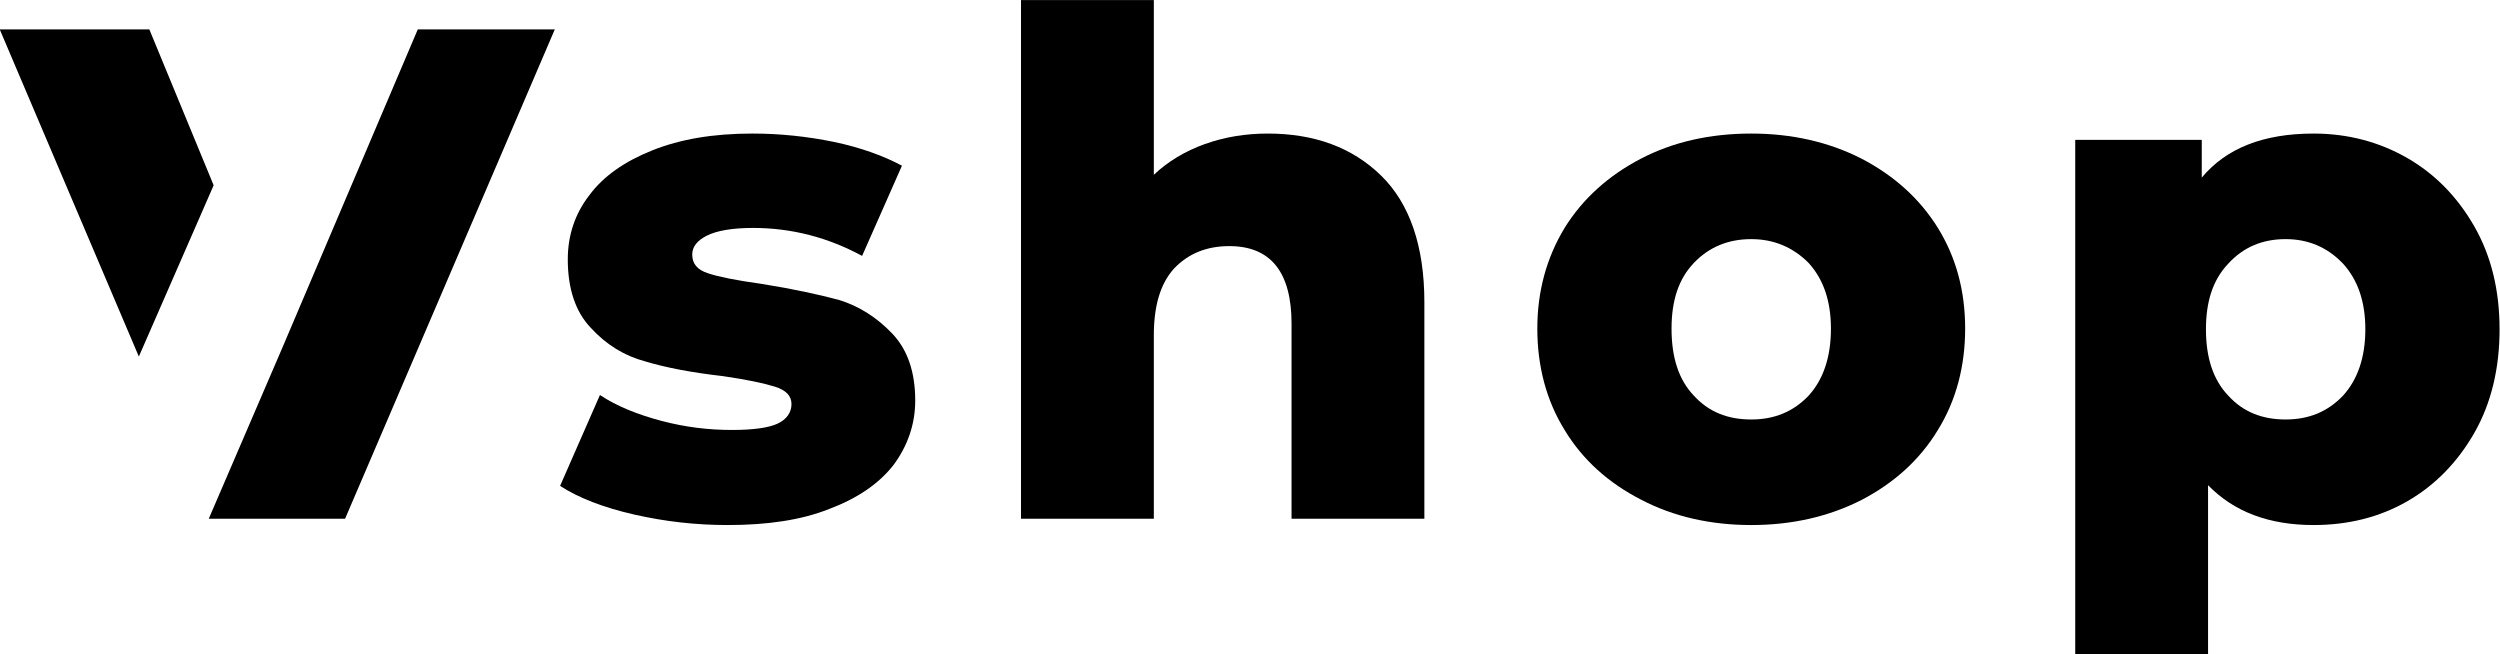<?xml version="1.0" encoding="UTF-8" standalone="no"?>
<!-- Created with Inkscape (http://www.inkscape.org/) -->

<svg
   width="1734.93"
   height="454.12"
   viewBox="0 0 1734.93 454.12"
   version="1.1"
   id="svg5"
   inkscape:version="1.2 (1:1.2.1+202207142221+cd75a1ee6d)"
   sodipodi:docname="VShop logo.svg"
   xmlns:inkscape="http://www.inkscape.org/namespaces/inkscape"
   xmlns:sodipodi="http://sodipodi.sourceforge.net/DTD/sodipodi-0.dtd"
   xmlns="http://www.w3.org/2000/svg"
   xmlns:svg="http://www.w3.org/2000/svg">
  <sodipodi:namedview
     id="namedview7"
     pagecolor="#ffffff"
     bordercolor="#000000"
     borderopacity="0.25"
     inkscape:showpageshadow="2"
     inkscape:pageopacity="0.0"
     inkscape:pagecheckerboard="0"
     inkscape:deskcolor="#d1d1d1"
     inkscape:document-units="px"
     showgrid="true"
     inkscape:zoom="0.5"
     inkscape:cx="605"
     inkscape:cy="286"
     inkscape:window-width="1920"
     inkscape:window-height="903"
     inkscape:window-x="0"
     inkscape:window-y="0"
     inkscape:window-maximized="1"
     inkscape:current-layer="layer1">
    <inkscape:grid
       type="xygrid"
       id="grid459"
       originx="-3.7879613e-06"
       originy="-8.6079771e-06" />
  </sodipodi:namedview>
  <defs
     id="defs2" />
  <g
     inkscape:label="Layer 1"
     inkscape:groupmode="layer"
     id="layer1"
     transform="translate(-81.566,-229.378)">
    <linearGradient
       spreadMethod="pad"
       y2="0.3"
       x2="-0.1"
       y1="1.2"
       x1="0.3"
       id="3d_gradient2-logo-a1bfbe27-4e62-4438-9247-3962aeb14515">
      <stop
         id="stop459830"
         stop-opacity="1"
         stop-color="#ffffff"
         offset="0%" />
      <stop
         id="stop459832"
         stop-opacity="1"
         stop-color="#000000"
         offset="100%" />
    </linearGradient>
    <linearGradient
       gradientTransform="rotate(-30)"
       spreadMethod="pad"
       y2="0.3"
       x2="-0.1"
       y1="1.2"
       x1="0.3"
       id="3d_gradient3-logo-a1bfbe27-4e62-4438-9247-3962aeb14515">
      <stop
         id="stop459835"
         stop-opacity="1"
         stop-color="#ffffff"
         offset="0%" />
      <stop
         id="stop459837"
         stop-opacity="1"
         stop-color="#cccccc"
         offset="50%" />
      <stop
         id="stop459839"
         stop-opacity="1"
         stop-color="#000000"
         offset="100%" />
    </linearGradient>
    <path
       id="path459858"
       style="fill:#000000;font-style:normal;font-weight:800;font-size:72px;line-height:1;font-family:'Montserrat ExtraBold Alt1';font-variant-ligatures:none;text-align:center;text-anchor:middle"
       d="m 407.296,-50.4 h -15.408 l 14.328,33.696 7.704,-17.64 z m 27.648,0 -13.968,32.832 -7.56,17.568 h 14.04 l 21.6,-50.4 z"
       stroke-width="0"
       stroke-linejoin="miter"
       stroke-miterlimit="2"
       fill="#f4e342"
       stroke="#f4e342"
       transform="matrix(6.738,0,0,6.738,-2559.161,589.375)" />
    <path
       id="path459860"
       style="fill:#000000;font-style:normal;font-weight:800;font-size:72px;line-height:1;font-family:'Montserrat ExtraBold Alt1';font-variant-ligatures:none;text-align:center;text-anchor:middle"
       d="m 452.233,-0.432 c 3.168,0.72 6.336,1.08 9.648,1.08 4.032,0 7.56,-0.504 10.44,-1.656 2.88,-1.08 5.112,-2.592 6.624,-4.536 1.44,-1.944 2.232,-4.176 2.232,-6.624 0,-2.952 -0.792,-5.256 -2.376,-6.912 -1.584,-1.656 -3.384,-2.808 -5.472,-3.456 -2.16,-0.576 -4.824,-1.152 -7.992,-1.656 -2.592,-0.36 -4.392,-0.72 -5.472,-1.08 -1.152,-0.36 -1.656,-1.008 -1.656,-1.944 0,-0.792 0.504,-1.44 1.512,-1.944 1.008,-0.504 2.592,-0.792 4.752,-0.792 4.032,0 7.776,1.008 11.232,2.88 l 4.104,-9.288 c -1.872,-1.008 -4.248,-1.872 -6.984,-2.448 -2.808,-0.576 -5.616,-0.864 -8.424,-0.864 -4.032,0 -7.416,0.576 -10.296,1.728 -2.88,1.152 -5.04,2.664 -6.48,4.608 -1.512,1.944 -2.232,4.176 -2.232,6.624 0,3.024 0.792,5.4 2.376,7.056 1.584,1.728 3.456,2.88 5.616,3.456 2.16,0.648 4.824,1.152 7.992,1.512 2.448,0.36 4.176,0.72 5.328,1.08 1.152,0.36 1.728,0.936 1.728,1.8 0,0.864 -0.504,1.584 -1.44,2.016 -0.936,0.432 -2.52,0.648 -4.68,0.648 -2.448,0 -4.824,-0.288 -7.272,-0.936 -2.448,-0.648 -4.608,-1.512 -6.336,-2.664 l -4.104,9.36 c 1.872,1.224 4.464,2.232 7.632,2.952 z"
       stroke-width="0"
       stroke-linejoin="miter"
       stroke-miterlimit="2"
       fill="#f4e342"
       stroke="#f4e342"
       transform="matrix(6.738,0,0,6.738,-2525.468,589.375)" />
    <path
       id="path459862"
       style="fill:#000000;font-style:normal;font-weight:800;font-size:72px;line-height:1;font-family:'Montserrat ExtraBold Alt1';font-variant-ligatures:none;text-align:center;text-anchor:middle"
       d="m 524.152,-35.352 c -2.952,-2.88 -6.84,-4.32 -11.664,-4.32 -2.304,0 -4.464,0.36 -6.48,1.08 -2.016,0.72 -3.816,1.8 -5.256,3.168 v -18 h -13.68 V 0 h 13.68 v -18.864 c 0,-3.024 0.648,-5.328 2.088,-6.912 1.44,-1.512 3.312,-2.304 5.688,-2.304 4.248,0 6.408,2.664 6.408,7.992 V 0 h 13.68 v -22.32 c 0,-5.76 -1.512,-10.152 -4.464,-13.032 z"
       stroke-width="0"
       stroke-linejoin="miter"
       stroke-miterlimit="2"
       fill="#f4e342"
       stroke="#f4e342"
       transform="matrix(6.738,0,0,6.738,-2491.776,589.375)" />
    <path
       id="path459864"
       style="fill:#000000;font-style:normal;font-weight:800;font-size:72px;line-height:1;font-family:'Montserrat ExtraBold Alt1';font-variant-ligatures:none;text-align:center;text-anchor:middle"
       d="m 545.977,-1.944 c 3.312,1.728 7.128,2.592 11.304,2.592 4.176,0 7.992,-0.864 11.376,-2.592 3.312,-1.728 5.976,-4.104 7.848,-7.2 1.872,-3.024 2.808,-6.552 2.808,-10.44 0,-3.888 -0.936,-7.344 -2.808,-10.368 -1.872,-3.024 -4.536,-5.4 -7.848,-7.128 -3.384,-1.728 -7.2,-2.592 -11.376,-2.592 -4.248,0 -8.064,0.864 -11.376,2.592 -3.312,1.728 -5.976,4.104 -7.848,7.128 -1.872,3.096 -2.808,6.552 -2.808,10.368 0,3.888 0.936,7.416 2.808,10.44 1.872,3.096 4.536,5.472 7.92,7.2 z m 17.208,-10.728 c -1.584,1.656 -3.528,2.448 -5.904,2.448 -2.448,0 -4.392,-0.792 -5.904,-2.448 -1.584,-1.656 -2.304,-3.96 -2.304,-6.912 0,-2.88 0.72,-5.112 2.304,-6.768 1.512,-1.584 3.456,-2.448 5.904,-2.448 2.376,0 4.32,0.864 5.904,2.448 1.512,1.656 2.304,3.888 2.304,6.768 0,2.952 -0.792,5.256 -2.304,6.912 z"
       stroke-width="0"
       stroke-linejoin="miter"
       stroke-miterlimit="2"
       fill="#f4e342"
       stroke="#f4e342"
       transform="matrix(6.738,0,0,6.738,-2458.084,589.375)" />
    <path
       id="path459866"
       style="fill:#000000;font-style:normal;font-weight:800;font-size:72px;line-height:1;font-family:'Montserrat ExtraBold Alt1';font-variant-ligatures:none;text-align:center;text-anchor:middle"
       d="m 619.85,-37.152 c -2.88,-1.656 -6.12,-2.52 -9.648,-2.52 -5.184,0 -9,1.512 -11.52,4.536 v -3.888 h -13.032 v 52.992 h 13.68 V -3.456 c 2.664,2.736 6.264,4.104 10.872,4.104 3.528,0 6.768,-0.792 9.648,-2.448 2.88,-1.656 5.184,-4.032 6.912,-7.056 1.728,-3.024 2.592,-6.624 2.592,-10.656 0,-4.032 -0.864,-7.56 -2.592,-10.584 -1.728,-3.024 -4.032,-5.4 -6.912,-7.056 z m -6.624,24.48 c -1.584,1.656 -3.528,2.448 -5.904,2.448 -2.448,0 -4.392,-0.792 -5.904,-2.448 -1.584,-1.656 -2.304,-3.96 -2.304,-6.84 0,-2.88 0.72,-5.112 2.304,-6.768 1.512,-1.656 3.456,-2.52 5.904,-2.52 2.376,0 4.32,0.864 5.904,2.52 1.512,1.656 2.304,3.888 2.304,6.768 0,2.88 -0.792,5.184 -2.304,6.84 z"
       stroke-width="0"
       stroke-linejoin="miter"
       stroke-miterlimit="2"
       fill="#f4e342"
       stroke="#f4e342"
       transform="matrix(6.738,0,0,6.738,-2424.391,589.375)" />
  </g>
</svg>
